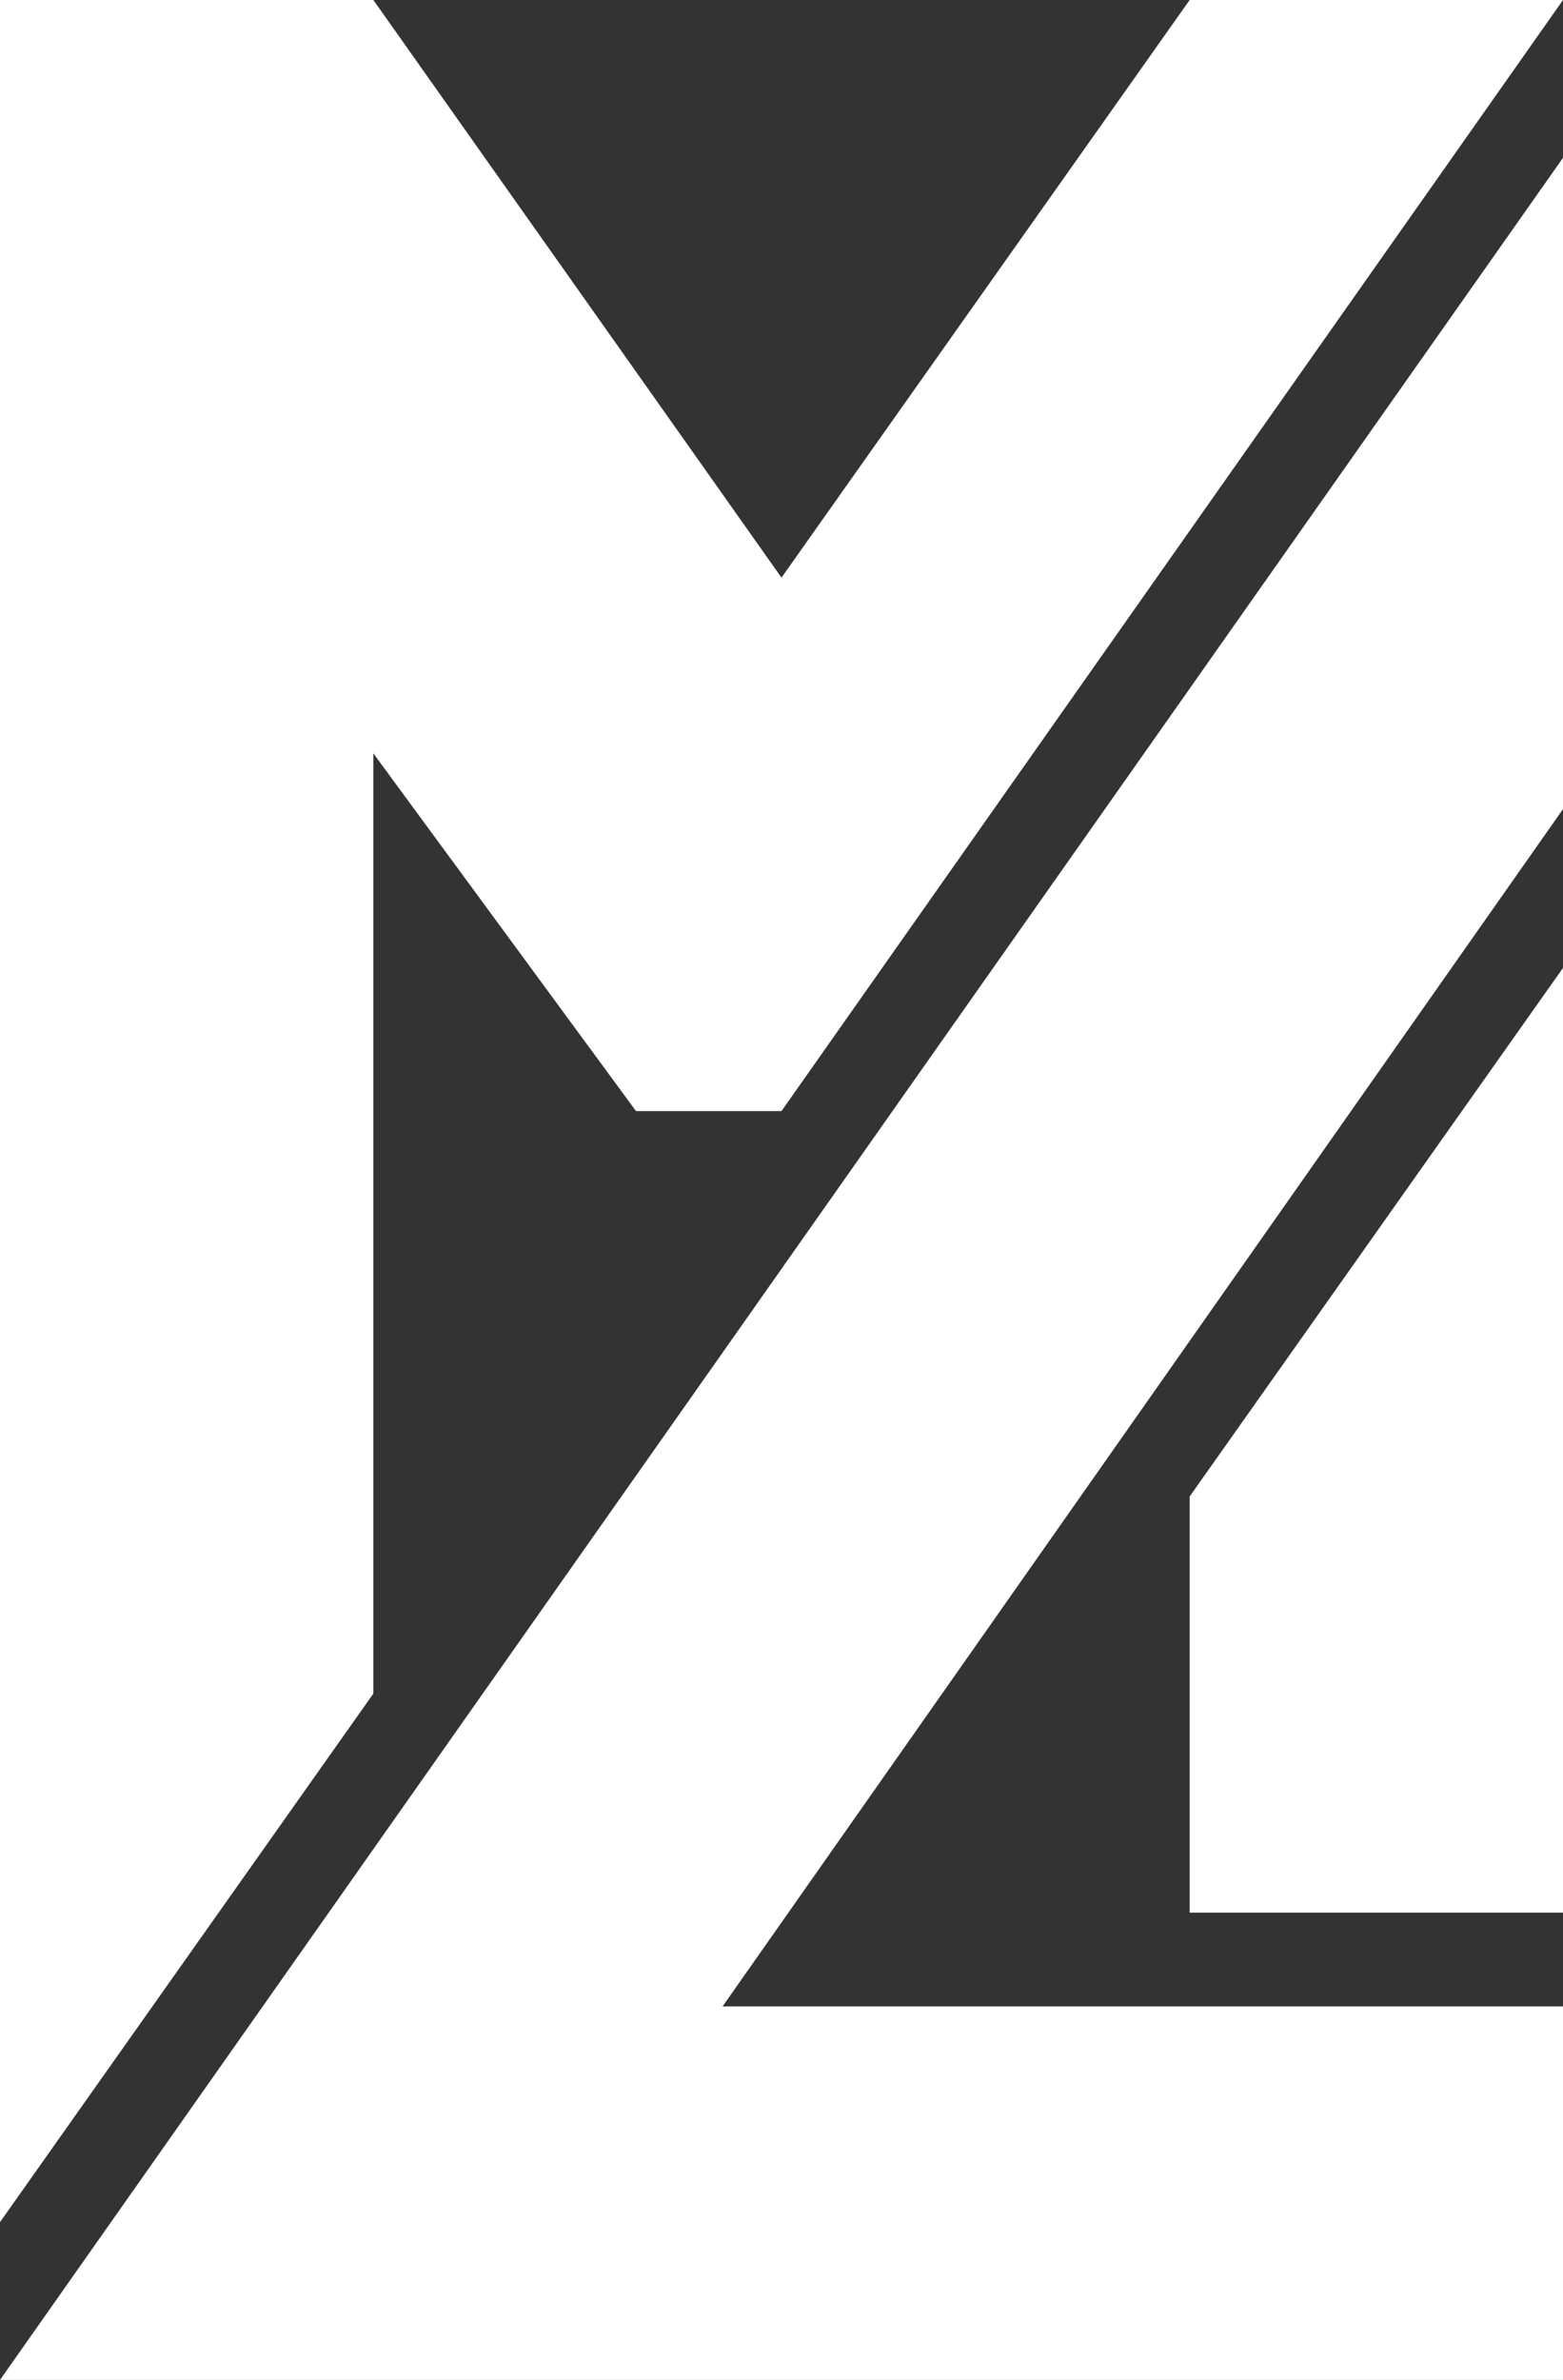 <?xml version="1.0" encoding="utf-8"?>
<!-- Generator: Adobe Illustrator 16.0.0, SVG Export Plug-In . SVG Version: 6.00 Build 0)  -->
<!DOCTYPE svg PUBLIC "-//W3C//DTD SVG 1.1//EN" "http://www.w3.org/Graphics/SVG/1.1/DTD/svg11.dtd">
<svg version="1.1" id="Layer_1" xmlns="http://www.w3.org/2000/svg" xmlns:xlink="http://www.w3.org/1999/xlink" x="0px" y="0px"
	 width="99.085px" height="150.803px" viewBox="0 0 99.085 150.803" enable-background="new 0 0 99.085 150.803"
	 xml:space="preserve">
<rect x="0" y="0" width="99.085" height="150.803" fill="#333333" stroke="none"/>
<g>
	<g>
		<polygon fill="#FFFFFF" points="0.001,140.804 0.001,0 23.669,0 49.542,36.601 75.417,0 99.085,0 49.542,70.402 40.317,70.402 
			23.669,47.738 23.669,107.313 		"/>
		<polygon fill="#FFFFFF" points="99.085,10 0,150.803 99.085,150.803 99.085,127.135 45.807,127.135 99.085,51.268 		"/>
	</g>
	<polygon fill="#FFFFFF" points="75.417,121.192 75.417,94.825 99.085,61.333 99.085,121.192 	"/>
</g>
</svg>
